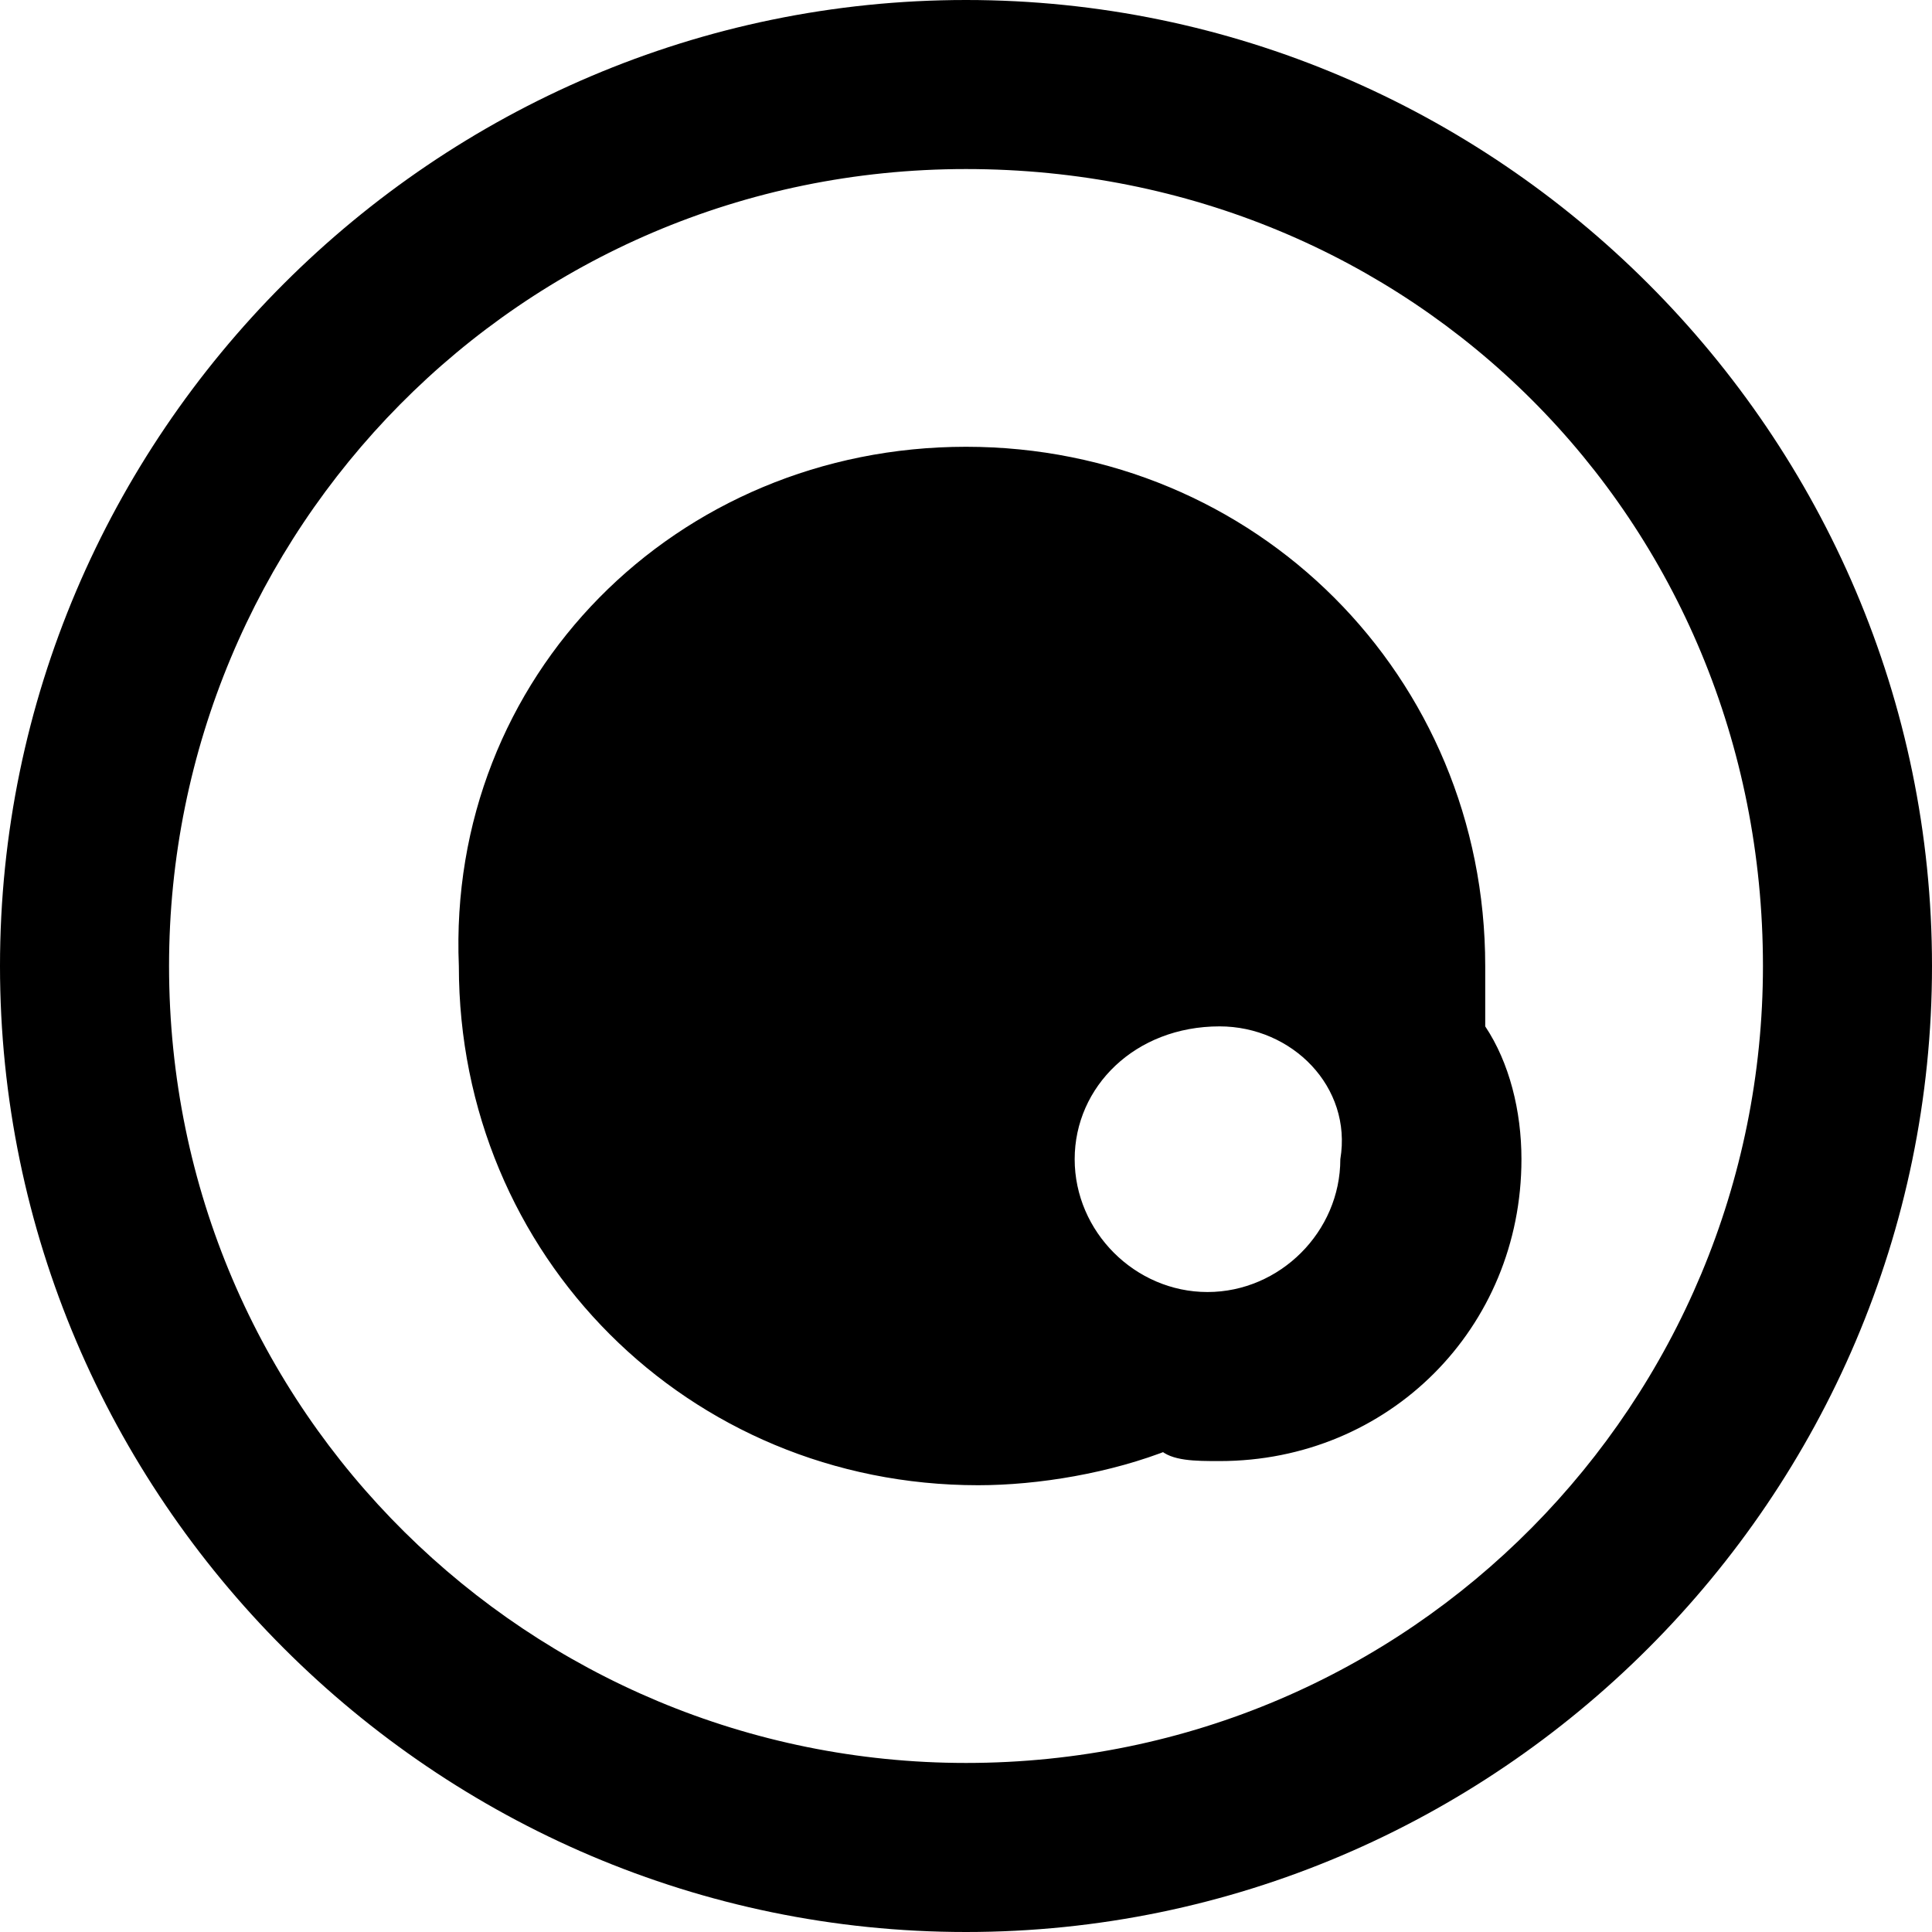 <?xml version="1.0" encoding="utf-8"?>
<!-- 
  Copyright (c) 2022, WSO2 LLC. (http://www.wso2.com). All Rights Reserved.
 
 - This software is the property of WSO2 Inc. and its suppliers, if any.
 - Dissemination of any information or reproduction of any material contained
 - herein is strictly forbidden, unless permitted by WSO2 in accordance with
 - the WSO2 Commercial License available at http://wso2.com/licenses.
 - For specific language governing the permissions and limitations under
 - this license, please see the license as well as any agreement you’ve
 - entered into with WSO2 governing the purchase of this software and any
 - associated services.
 -->
 <svg version="1.1" id="Layer_1" x="0px" y="0px" viewBox="0 0 16 16">
<path d="M8,0c4.4,0,8,3.6,8,8c0,4.4-3.6,8-8,8c-4.4,0-8-3.6-8-8C0,3.6,3.6,0,8,0z M8,1.4c-3.7,0-6.6,3-6.6,6.6c0,3.7,3,6.6,6.6,6.6
	c3.7,0,6.6-3,6.6-6.6C14.6,4.3,11.7,1.4,8,1.4z M8,3.7c2.4,0,4.3,1.9,4.3,4.3c0,0.2,0,0.3,0,0.5c0.2,0.3,0.3,0.7,0.3,1.1
	c0,1.4-1.1,2.5-2.5,2.5c-0.2,0-0.4,0-0.5-0.1l0.1,0c-0.5,0.2-1.1,0.3-1.6,0.3c-2.4,0-4.3-1.9-4.3-4.3C3.7,5.6,5.6,3.7,8,3.7z
	 M10.1,8.5C9.4,8.5,8.9,9,8.9,9.6c0,0.6,0.5,1.1,1.1,1.1c0.6,0,1.1-0.5,1.1-1.1C11.2,9,10.7,8.5,10.1,8.5z"/>
</svg>
